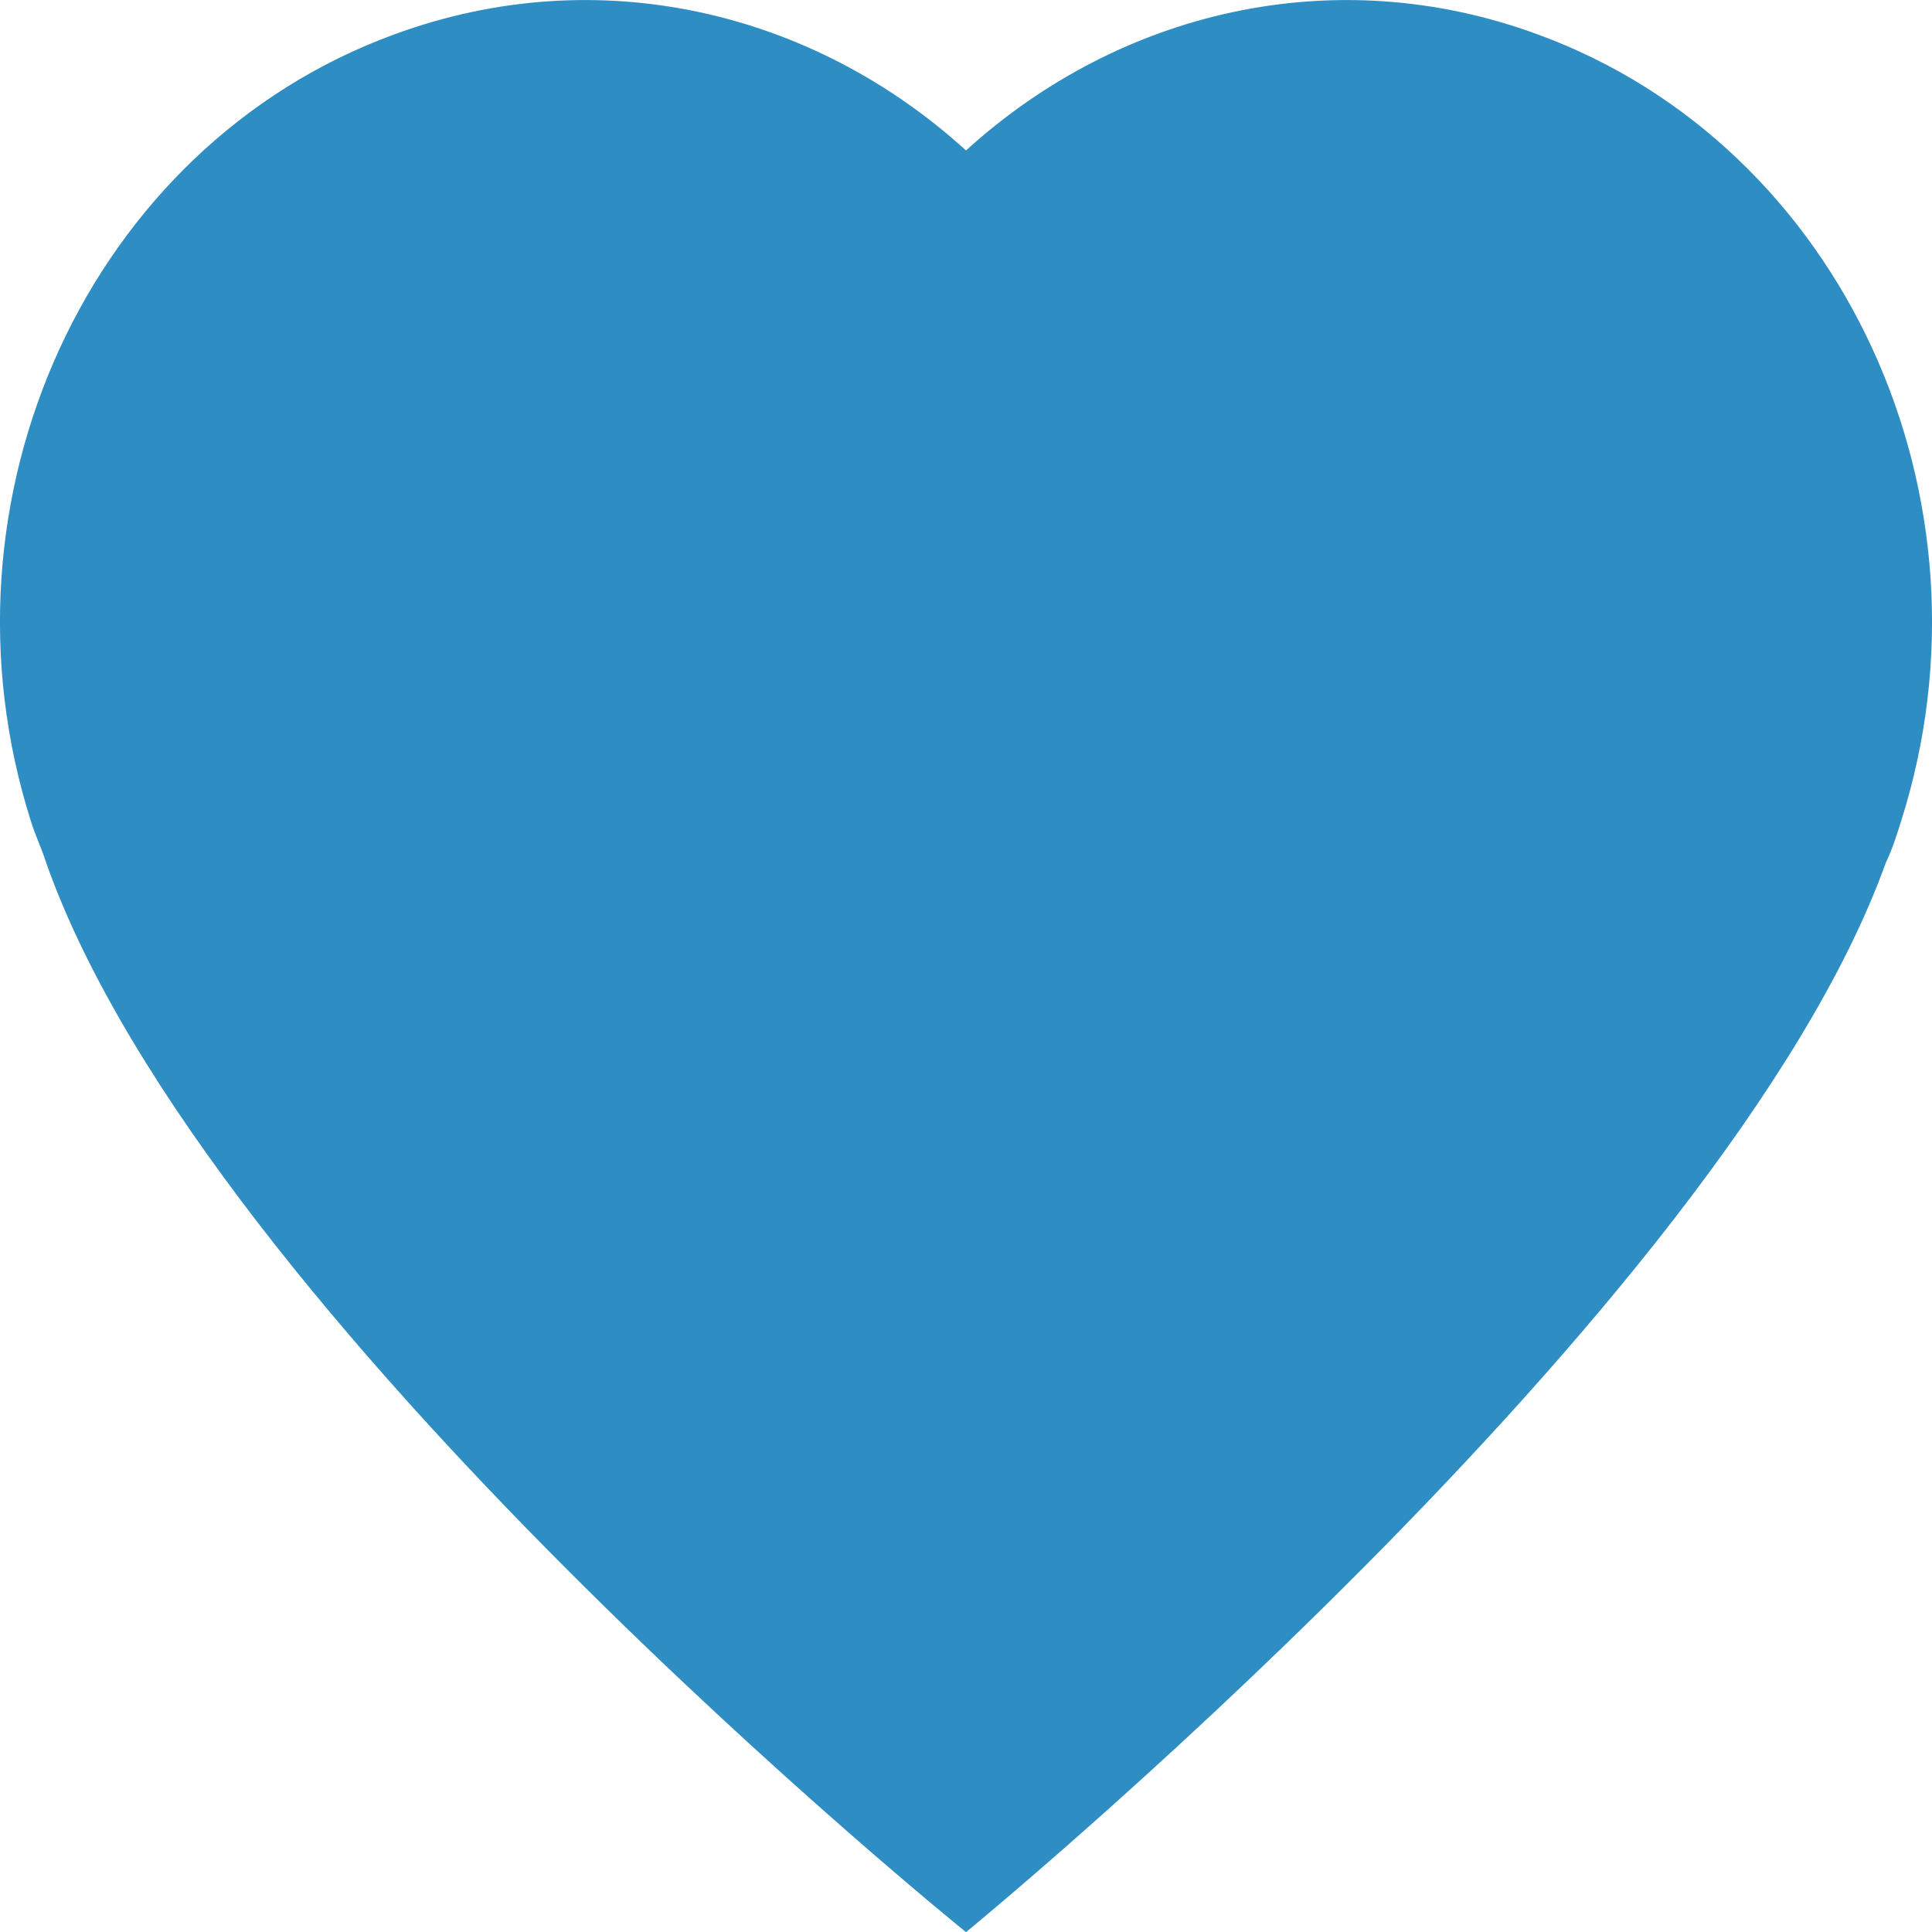 <?xml version="1.0" encoding="utf-8"?>
<!-- Generator: Adobe Illustrator 16.0.0, SVG Export Plug-In . SVG Version: 6.00 Build 0)  -->
<!DOCTYPE svg PUBLIC "-//W3C//DTD SVG 1.1//EN" "http://www.w3.org/Graphics/SVG/1.1/DTD/svg11.dtd">
<svg version="1.1" id="Layer_1" xmlns="http://www.w3.org/2000/svg" xmlns:xlink="http://www.w3.org/1999/xlink" x="0px" y="0px"
	 width="13.984px" height="13.985px" viewBox="0 0 13.984 13.985" enable-background="new 0 0 13.984 13.985" xml:space="preserve">
<g>
	<defs>
		<path id="SVGID_1_" d="M11.13,0.249c-1.478-0.544-3.033-0.165-4.138,0.84c-1.104-1.005-2.66-1.384-4.138-0.84
			c-2.209,0.807-3.375,3.36-2.629,5.699c0.031,0.099,0.078,0.197,0.109,0.296c1.167,3.311,6.658,7.741,6.658,7.741
			s5.491-4.496,6.658-7.741c0.047-0.099,0.078-0.197,0.109-0.296C14.505,3.609,13.339,1.056,11.13,0.249"/>
	</defs>
	<clipPath id="SVGID_2_">
		<use xlink:href="#SVGID_1_"  overflow="visible"/>
	</clipPath>
	<g clip-path="url(#SVGID_2_)">
		<defs>
			<rect id="SVGID_3_" x="-577.326" y="-325.007" width="1600" height="2572"/>
		</defs>
		<clipPath id="SVGID_4_">
			<use xlink:href="#SVGID_3_"  overflow="visible"/>
		</clipPath>
		<rect x="-5" y="-5" clip-path="url(#SVGID_4_)" fill="#2E8DC2" width="23.984" height="23.985"/>
	</g>
</g>
</svg>

